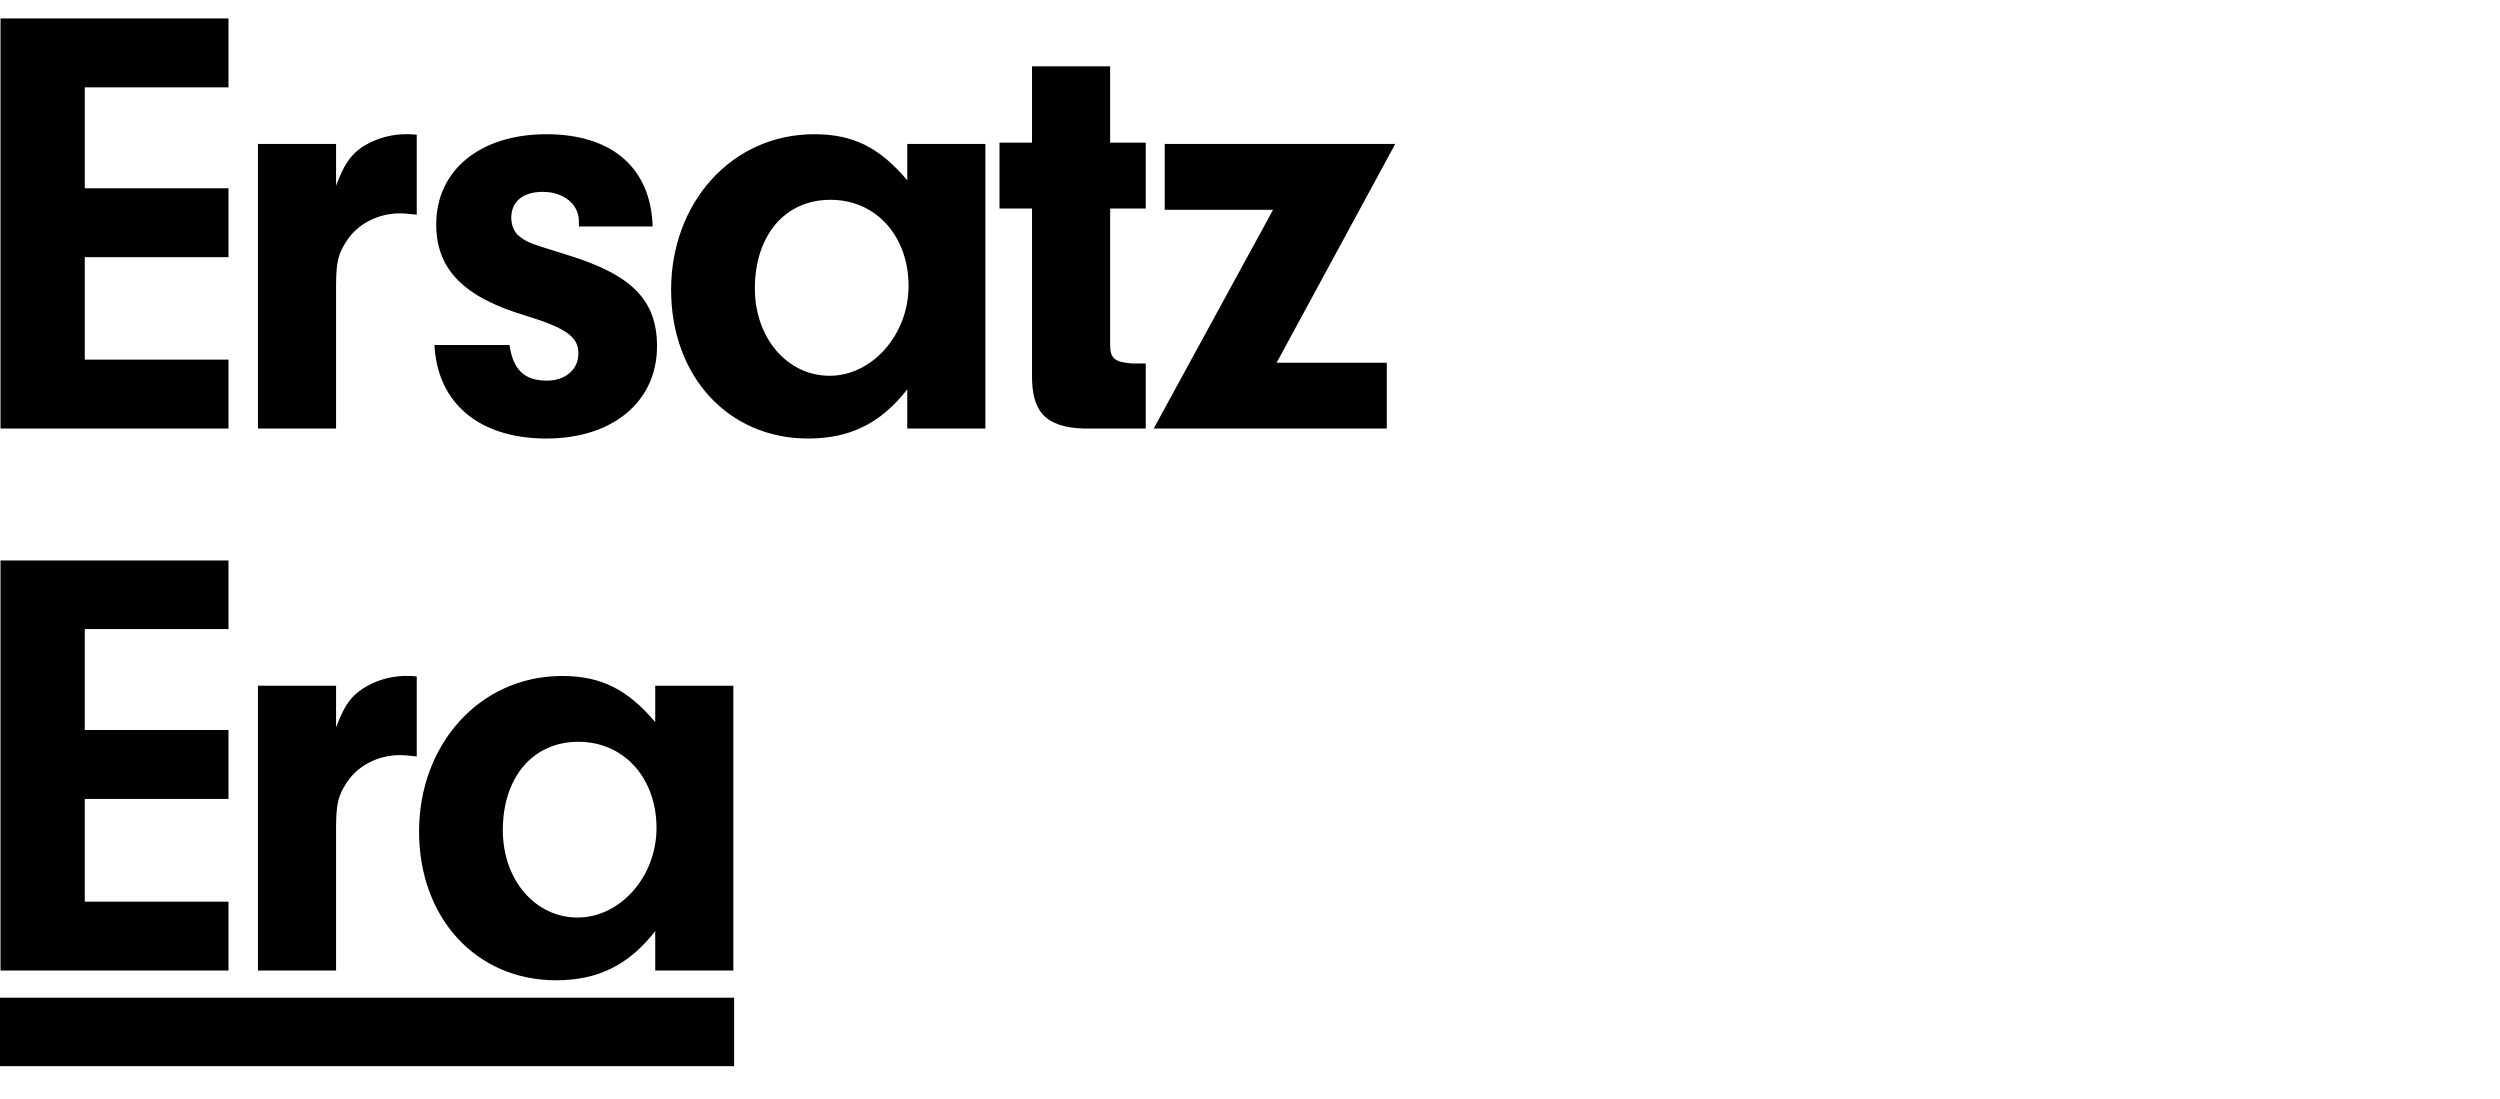 <svg id="Layer_1" data-name="Layer 1" xmlns="http://www.w3.org/2000/svg" width="976" height="429" viewBox="0 0 976 429"><title>hmb-title</title><rect x="-0.1" y="389.5" width="286.7" height="26.73"/><path d="M33.1,73.5H89.2v26.9H33.1v40H89.2v26.9H.2V7.2h89V34.1H33.1Z"/><path d="M131.2,56.2V72.5c3.1-8.1,5.3-11.5,9.9-14.9a32.1,32.1,0,0,1,18-5.2,28.8,28.8,0,0,1,3.6.2V83.8c-2.4-.2-4.8-.5-6.5-.5-8.4,0-16.1,3.9-20.4,10.1s-4.6,9.8-4.6,20.4v53.5H100.7V56.2Z"/><path d="M226,88.4v-2c0-6.7-6-11.5-14.1-11.5S199.6,79,199.6,85c0,2.9,1.2,5.8,3.1,7.2,3.4,2.6,3.6,2.6,19,7.4,25,7.7,34.8,17.6,34.8,35.6,0,21.6-17.3,36-43.2,36s-42.5-13.5-43.7-36.5h29.3c1.4,9.6,5.8,13.9,14.6,13.9,7.2,0,12.3-4.3,12.3-10.6s-4.3-9.8-20.7-14.8c-24-7.2-34.8-18-34.8-35.6,0-21.1,17.1-35.2,43-35.2s40.8,13.4,41.5,36Z"/><path d="M354.2,56.2h30.5V167.3H354.2V152c-10.3,13.2-22.3,19.2-38.7,19.2-31.2,0-53.5-24.3-53.5-58.1s23.5-60.7,55.9-60.7c15.2,0,25.5,5.2,36.3,18Zm-59.5,56.4c0,19.4,12.7,34.1,29.2,34.1s30.8-15.9,30.8-35.1S342.2,78,324.2,78,294.7,92.2,294.7,112.6Z"/><path d="M433.4,134.7c0,5.3,1.9,6.7,8.6,7.2h5.3v25.4H423.1c-14.9-.5-20.4-6.5-20.2-21.1V81.4H390.2V55.7h12.7V25.9h30.5V55.7h13.9V81.4H433.4Z"/><path d="M541.4,141.6v25.7h-91L497,81.9H454.7V56.2h90l-46.3,85.4Z"/><path d="M33.1,285H89.2v26.9H33.1V352H89.2v26.9H.2V218.8h89v26.8H33.1Z"/><path d="M131.2,267.7V284c3.1-8.1,5.3-11.5,9.9-14.8a31.3,31.3,0,0,1,18-5.3,28.8,28.8,0,0,1,3.6.2v31.2c-2.4-.2-4.8-.5-6.5-.5-8.4,0-16.1,3.9-20.4,10.1s-4.6,9.9-4.6,20.4v53.6H100.7V267.7Z"/><path d="M255.8,267.7h30.5V378.9H255.8V363.5c-10.3,13.2-22.3,19.2-38.7,19.2-31.2,0-53.5-24.3-53.5-58.1s23.5-60.7,55.9-60.7c15.2,0,25.5,5.3,36.3,18Zm-59.5,56.4c0,19.5,12.7,34.1,29.2,34.1s30.8-15.8,30.8-35-12.5-33.6-30.5-33.6S196.3,303.7,196.3,324.1Z"/></svg>
